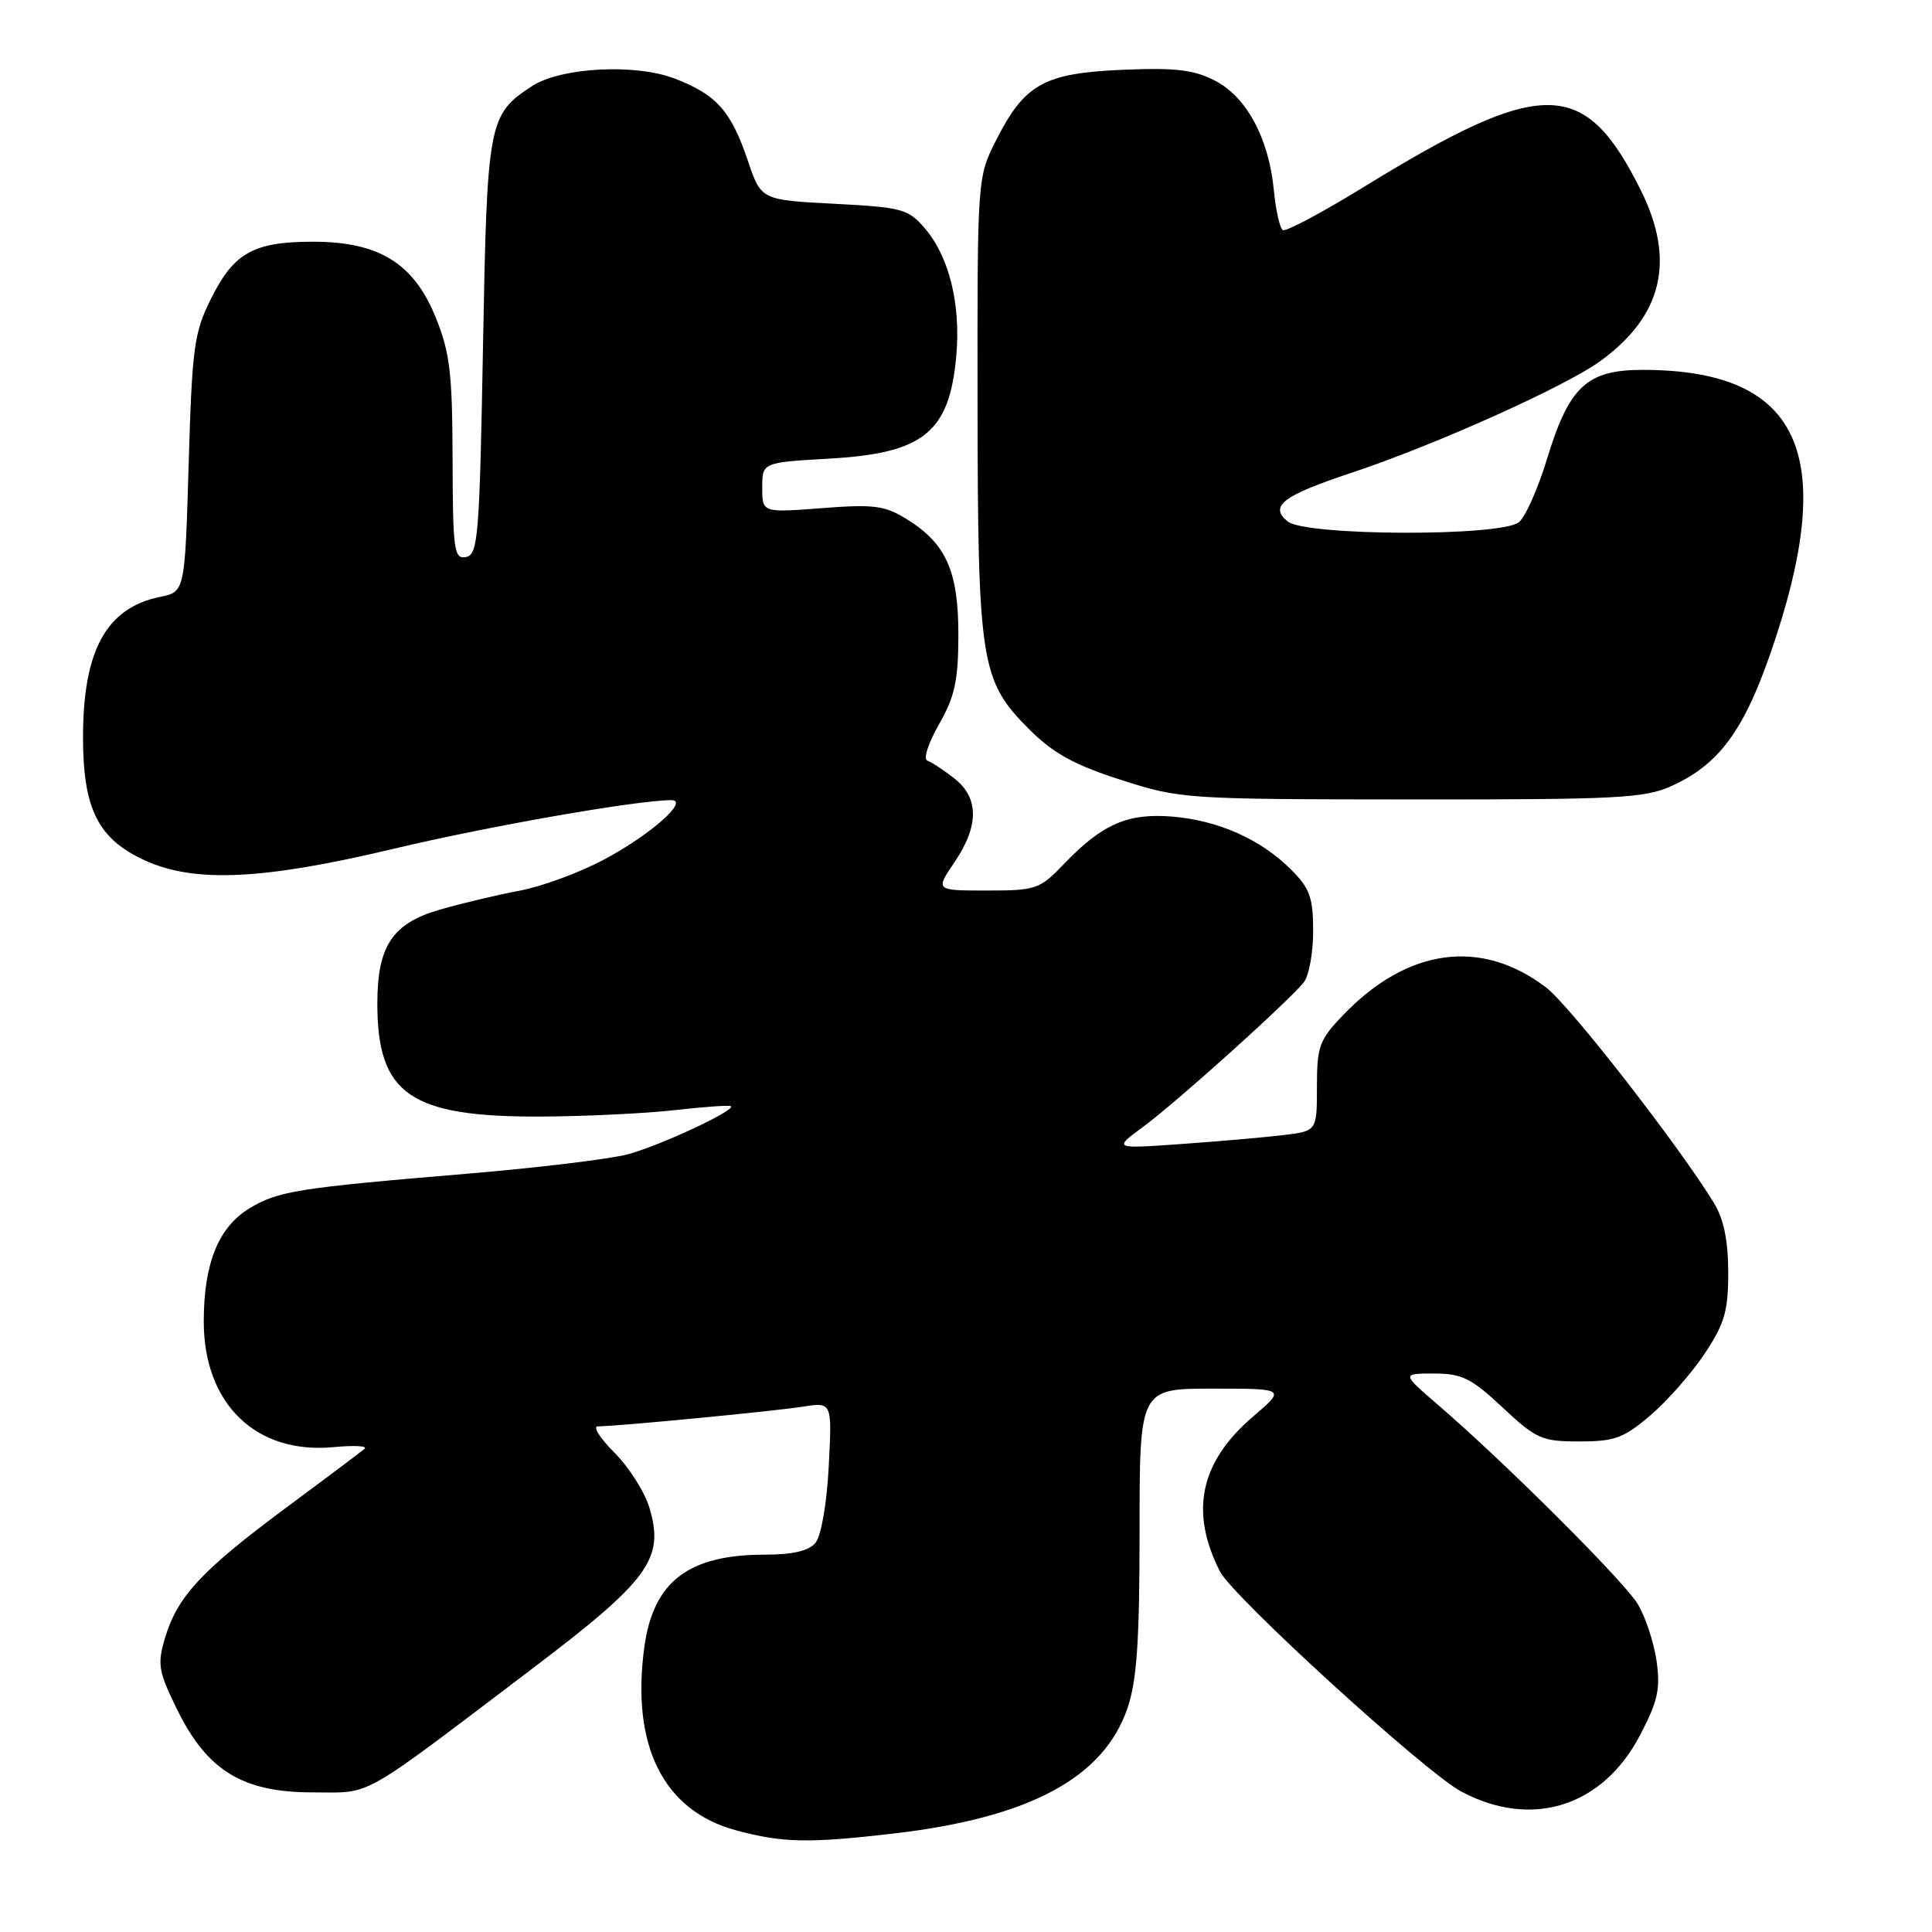 <?xml version="1.0" encoding="UTF-8" standalone="no"?>
<!DOCTYPE svg PUBLIC "-//W3C//DTD SVG 1.1//EN" "http://www.w3.org/Graphics/SVG/1.1/DTD/svg11.dtd" >
<svg xmlns="http://www.w3.org/2000/svg" xmlns:xlink="http://www.w3.org/1999/xlink" version="1.1" viewBox="0 0 256 256">
 <g >
 <path fill="currentColor"
d=" M 118.50 242.94 C 136.44 240.84 146.26 235.56 149.40 226.33 C 150.64 222.69 151.00 217.43 151.00 202.82 C 151.00 184.00 151.00 184.00 160.68 184.00 C 170.36 184.00 170.36 184.00 166.05 187.69 C 159.02 193.71 157.61 200.25 161.64 208.21 C 163.33 211.56 188.82 234.81 193.61 237.38 C 202.94 242.37 212.35 239.42 217.31 229.93 C 219.69 225.37 220.04 223.78 219.49 220.00 C 219.12 217.53 218.00 214.15 216.98 212.50 C 215.10 209.43 199.38 193.76 190.61 186.21 C 185.72 182.00 185.72 182.00 190.01 182.00 C 193.71 182.00 194.95 182.61 199.10 186.50 C 203.57 190.68 204.30 191.00 209.28 191.00 C 213.96 191.00 215.16 190.56 218.72 187.51 C 220.97 185.58 224.20 181.91 225.90 179.33 C 228.52 175.39 229.00 173.71 229.00 168.58 C 228.99 164.39 228.41 161.54 227.11 159.41 C 222.49 151.84 208.02 133.25 204.87 130.85 C 196.27 124.29 186.52 125.61 178.00 134.47 C 174.81 137.79 174.50 138.63 174.50 144.00 C 174.50 149.88 174.50 149.88 170.00 150.41 C 167.53 150.71 161.45 151.24 156.50 151.59 C 147.50 152.23 147.50 152.23 151.51 149.28 C 155.80 146.13 170.68 132.75 172.75 130.17 C 173.44 129.32 174.00 126.26 174.00 123.39 C 174.00 118.93 173.56 117.72 171.07 115.22 C 167.07 111.23 161.49 108.73 155.41 108.21 C 149.46 107.71 146.11 109.15 141.05 114.41 C 137.76 117.84 137.31 118.00 130.77 118.00 C 123.93 118.00 123.93 118.00 126.46 114.27 C 129.74 109.44 129.74 105.73 126.45 103.14 C 125.05 102.04 123.44 100.98 122.88 100.79 C 122.31 100.60 123.00 98.46 124.42 95.98 C 126.52 92.30 126.98 90.19 126.99 84.15 C 127.00 75.68 125.37 72.02 120.15 68.79 C 117.23 66.98 115.81 66.80 108.90 67.33 C 101.00 67.94 101.00 67.94 101.00 64.61 C 101.00 61.28 101.00 61.28 109.89 60.77 C 122.39 60.06 125.80 57.30 126.71 47.19 C 127.33 40.34 125.77 34.01 122.56 30.27 C 120.34 27.68 119.54 27.47 110.52 27.00 C 100.85 26.50 100.85 26.50 99.08 21.25 C 96.86 14.69 94.92 12.52 89.37 10.40 C 84.14 8.40 74.27 8.93 70.48 11.42 C 64.71 15.20 64.54 16.10 64.00 45.94 C 63.54 71.14 63.35 73.50 61.75 73.81 C 60.16 74.12 60.00 72.96 59.97 60.82 C 59.94 49.42 59.62 46.71 57.72 42.03 C 54.82 34.88 50.20 32.03 41.50 32.03 C 33.62 32.03 31.02 33.47 28.00 39.50 C 25.71 44.08 25.46 45.92 25.00 61.46 C 24.50 78.42 24.50 78.42 21.21 79.09 C 14.08 80.55 11.00 86.18 11.00 97.72 C 11.01 107.24 13.01 111.20 19.27 114.04 C 25.82 117.01 34.87 116.58 52.02 112.50 C 64.55 109.51 84.08 106.08 88.92 106.02 C 91.44 105.99 86.22 110.60 80.01 113.91 C 76.81 115.62 71.79 117.47 68.85 118.02 C 65.91 118.57 61.14 119.70 58.26 120.54 C 51.99 122.35 50.00 125.35 50.00 132.98 C 50.00 145.03 54.36 148.03 71.77 147.95 C 77.67 147.92 85.65 147.53 89.50 147.09 C 93.35 146.65 96.66 146.42 96.85 146.58 C 97.50 147.12 87.49 151.79 83.19 152.95 C 80.84 153.58 71.17 154.75 61.71 155.54 C 39.41 157.41 36.83 157.82 33.04 160.12 C 28.94 162.61 27.00 167.43 27.00 175.10 C 27.00 186.04 33.93 192.74 44.24 191.75 C 46.92 191.49 48.75 191.59 48.31 191.97 C 47.86 192.36 43.15 195.90 37.83 199.84 C 26.72 208.09 23.52 211.53 21.88 216.99 C 20.83 220.53 20.97 221.43 23.46 226.50 C 27.43 234.61 32.14 237.50 41.43 237.50 C 49.46 237.50 47.27 238.73 70.51 221.12 C 86.02 209.37 88.08 206.54 86.05 199.79 C 85.43 197.69 83.34 194.41 81.42 192.49 C 79.50 190.57 78.51 189.00 79.22 189.00 C 81.69 189.00 102.54 187.00 106.38 186.39 C 110.26 185.78 110.26 185.78 109.81 194.32 C 109.56 199.23 108.81 203.52 108.06 204.43 C 107.17 205.50 105.05 206.00 101.35 206.00 C 91.21 206.00 86.57 209.56 85.38 218.24 C 83.59 231.31 87.91 239.95 97.54 242.53 C 103.74 244.20 107.19 244.26 118.50 242.94 Z  M 221.51 104.14 C 228.14 101.12 231.47 96.32 235.44 84.05 C 243.36 59.56 238.03 49.03 217.70 49.01 C 210.27 49.00 207.91 51.20 204.98 60.84 C 203.80 64.72 202.13 68.48 201.27 69.19 C 198.95 71.12 172.96 71.03 170.61 69.09 C 168.15 67.05 169.96 65.68 179.10 62.64 C 190.14 58.97 207.36 51.24 212.03 47.86 C 220.30 41.87 222.05 34.51 217.42 25.22 C 209.96 10.25 204.44 10.19 180.60 24.84 C 175.15 28.19 170.37 30.73 169.98 30.49 C 169.58 30.24 169.05 27.86 168.79 25.19 C 168.13 18.34 165.19 12.86 161.00 10.69 C 158.20 9.24 155.75 8.95 148.75 9.25 C 138.36 9.69 135.76 11.13 132.00 18.56 C 129.50 23.50 129.50 23.50 129.53 53.50 C 129.57 87.87 129.94 90.20 136.35 96.61 C 139.56 99.82 142.31 101.34 148.50 103.33 C 156.37 105.86 157.01 105.91 187.00 105.93 C 214.40 105.95 217.91 105.77 221.51 104.14 Z "/>
</g>
</svg>